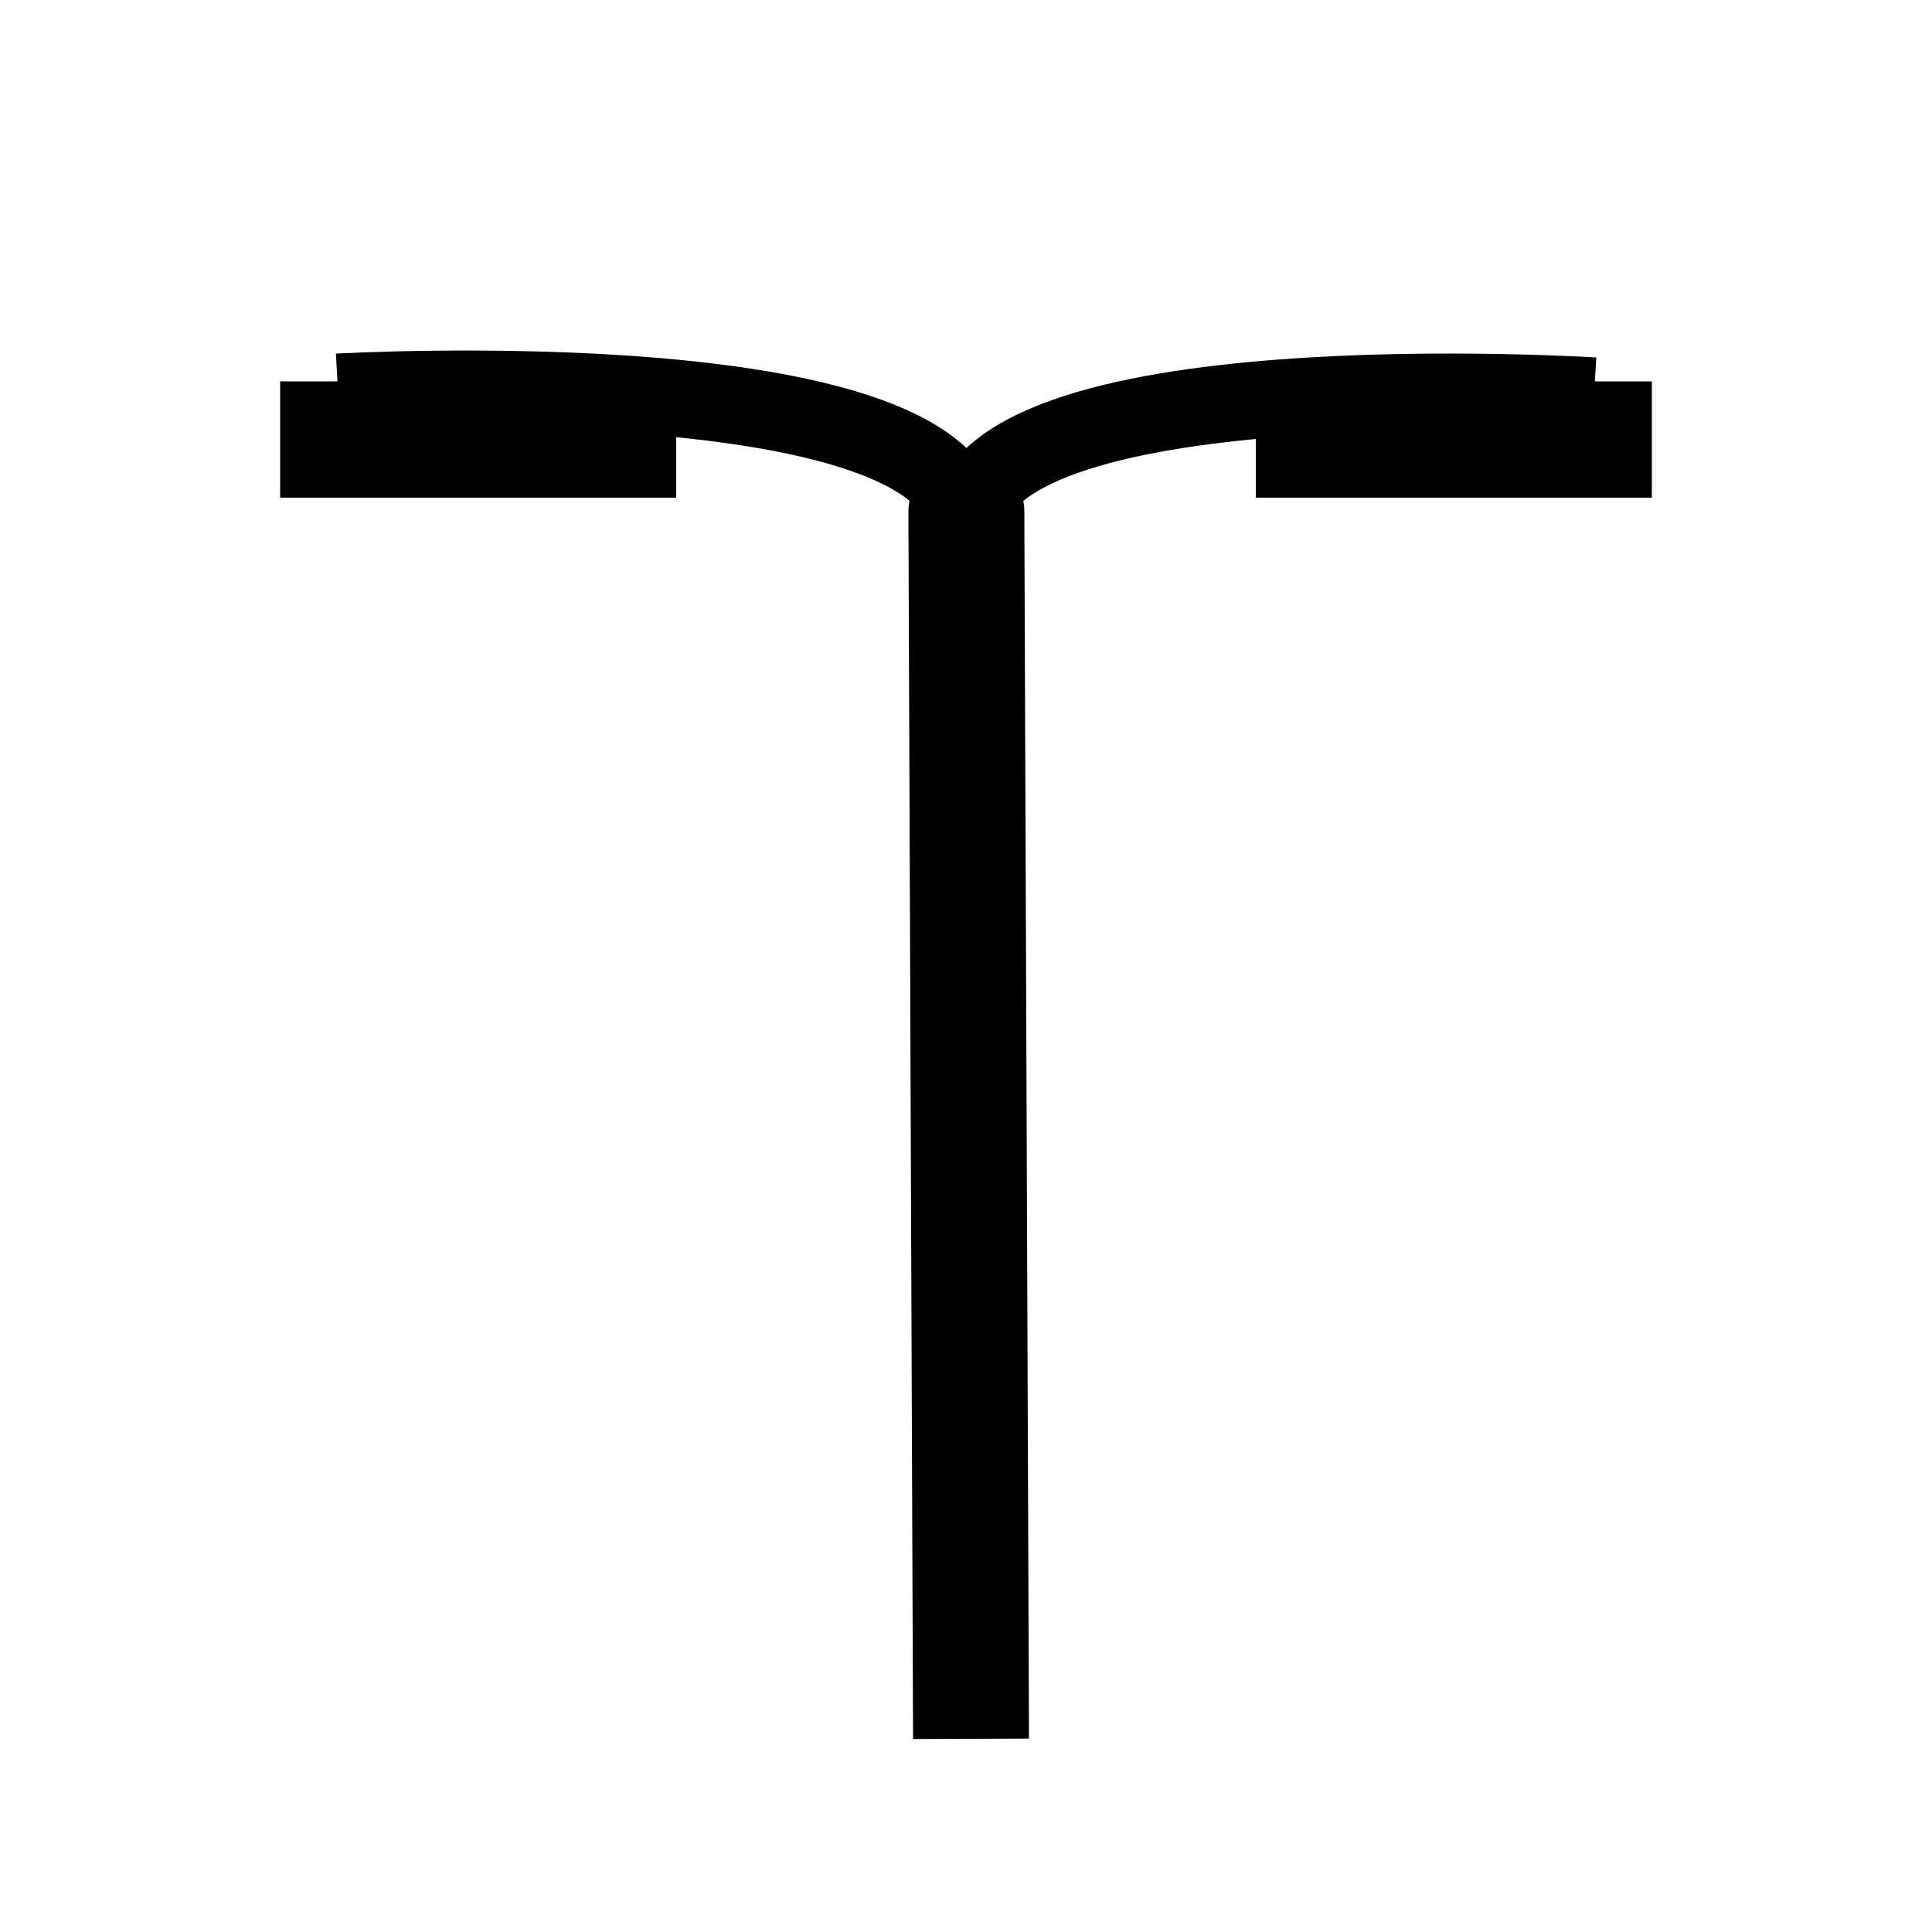 <?xml version="1.0" encoding="utf-8"?>
<!-- Generator: Adobe Adobe Illustrator 24.2.0, SVG Export Plug-In . SVG Version: 6.00 Build 0)  -->
<svg version="1.1" id="Layer_1" xmlns="http://www.w3.org/2000/svg" xmlns:xlink="http://www.w3.org/1999/xlink" x="0px" y="0px"
	 width="50px" height="50px" viewBox="0 0 50 50" style="enable-background:new 0 0 50 50;" xml:space="preserve">
<style type="text/css">
	.st0{fill:none;stroke:#000000;stroke-width:3;stroke-miterlimit:10;}
	.st1{fill:none;stroke:#000000;stroke-width:2;stroke-miterlimit:10;}
</style>
<path class="st0" d="M25.13,45l-0.12-31.66c0-0.47,0,0.89,0,0.43"/>
<path class="st1" d="M25.01,13.77c0-4.55,16.24-3.52,16.24-3.52"/>
<path class="st1" d="M25.01,13.77c0-4.55-16.26-3.62-16.26-3.62"/>
<rect x="8.75" y="11.37" class="st0" width="7.25" height="0.01"/>
<rect x="34" y="11.37" class="st0" width="7.25" height="0.01"/>
</svg>

